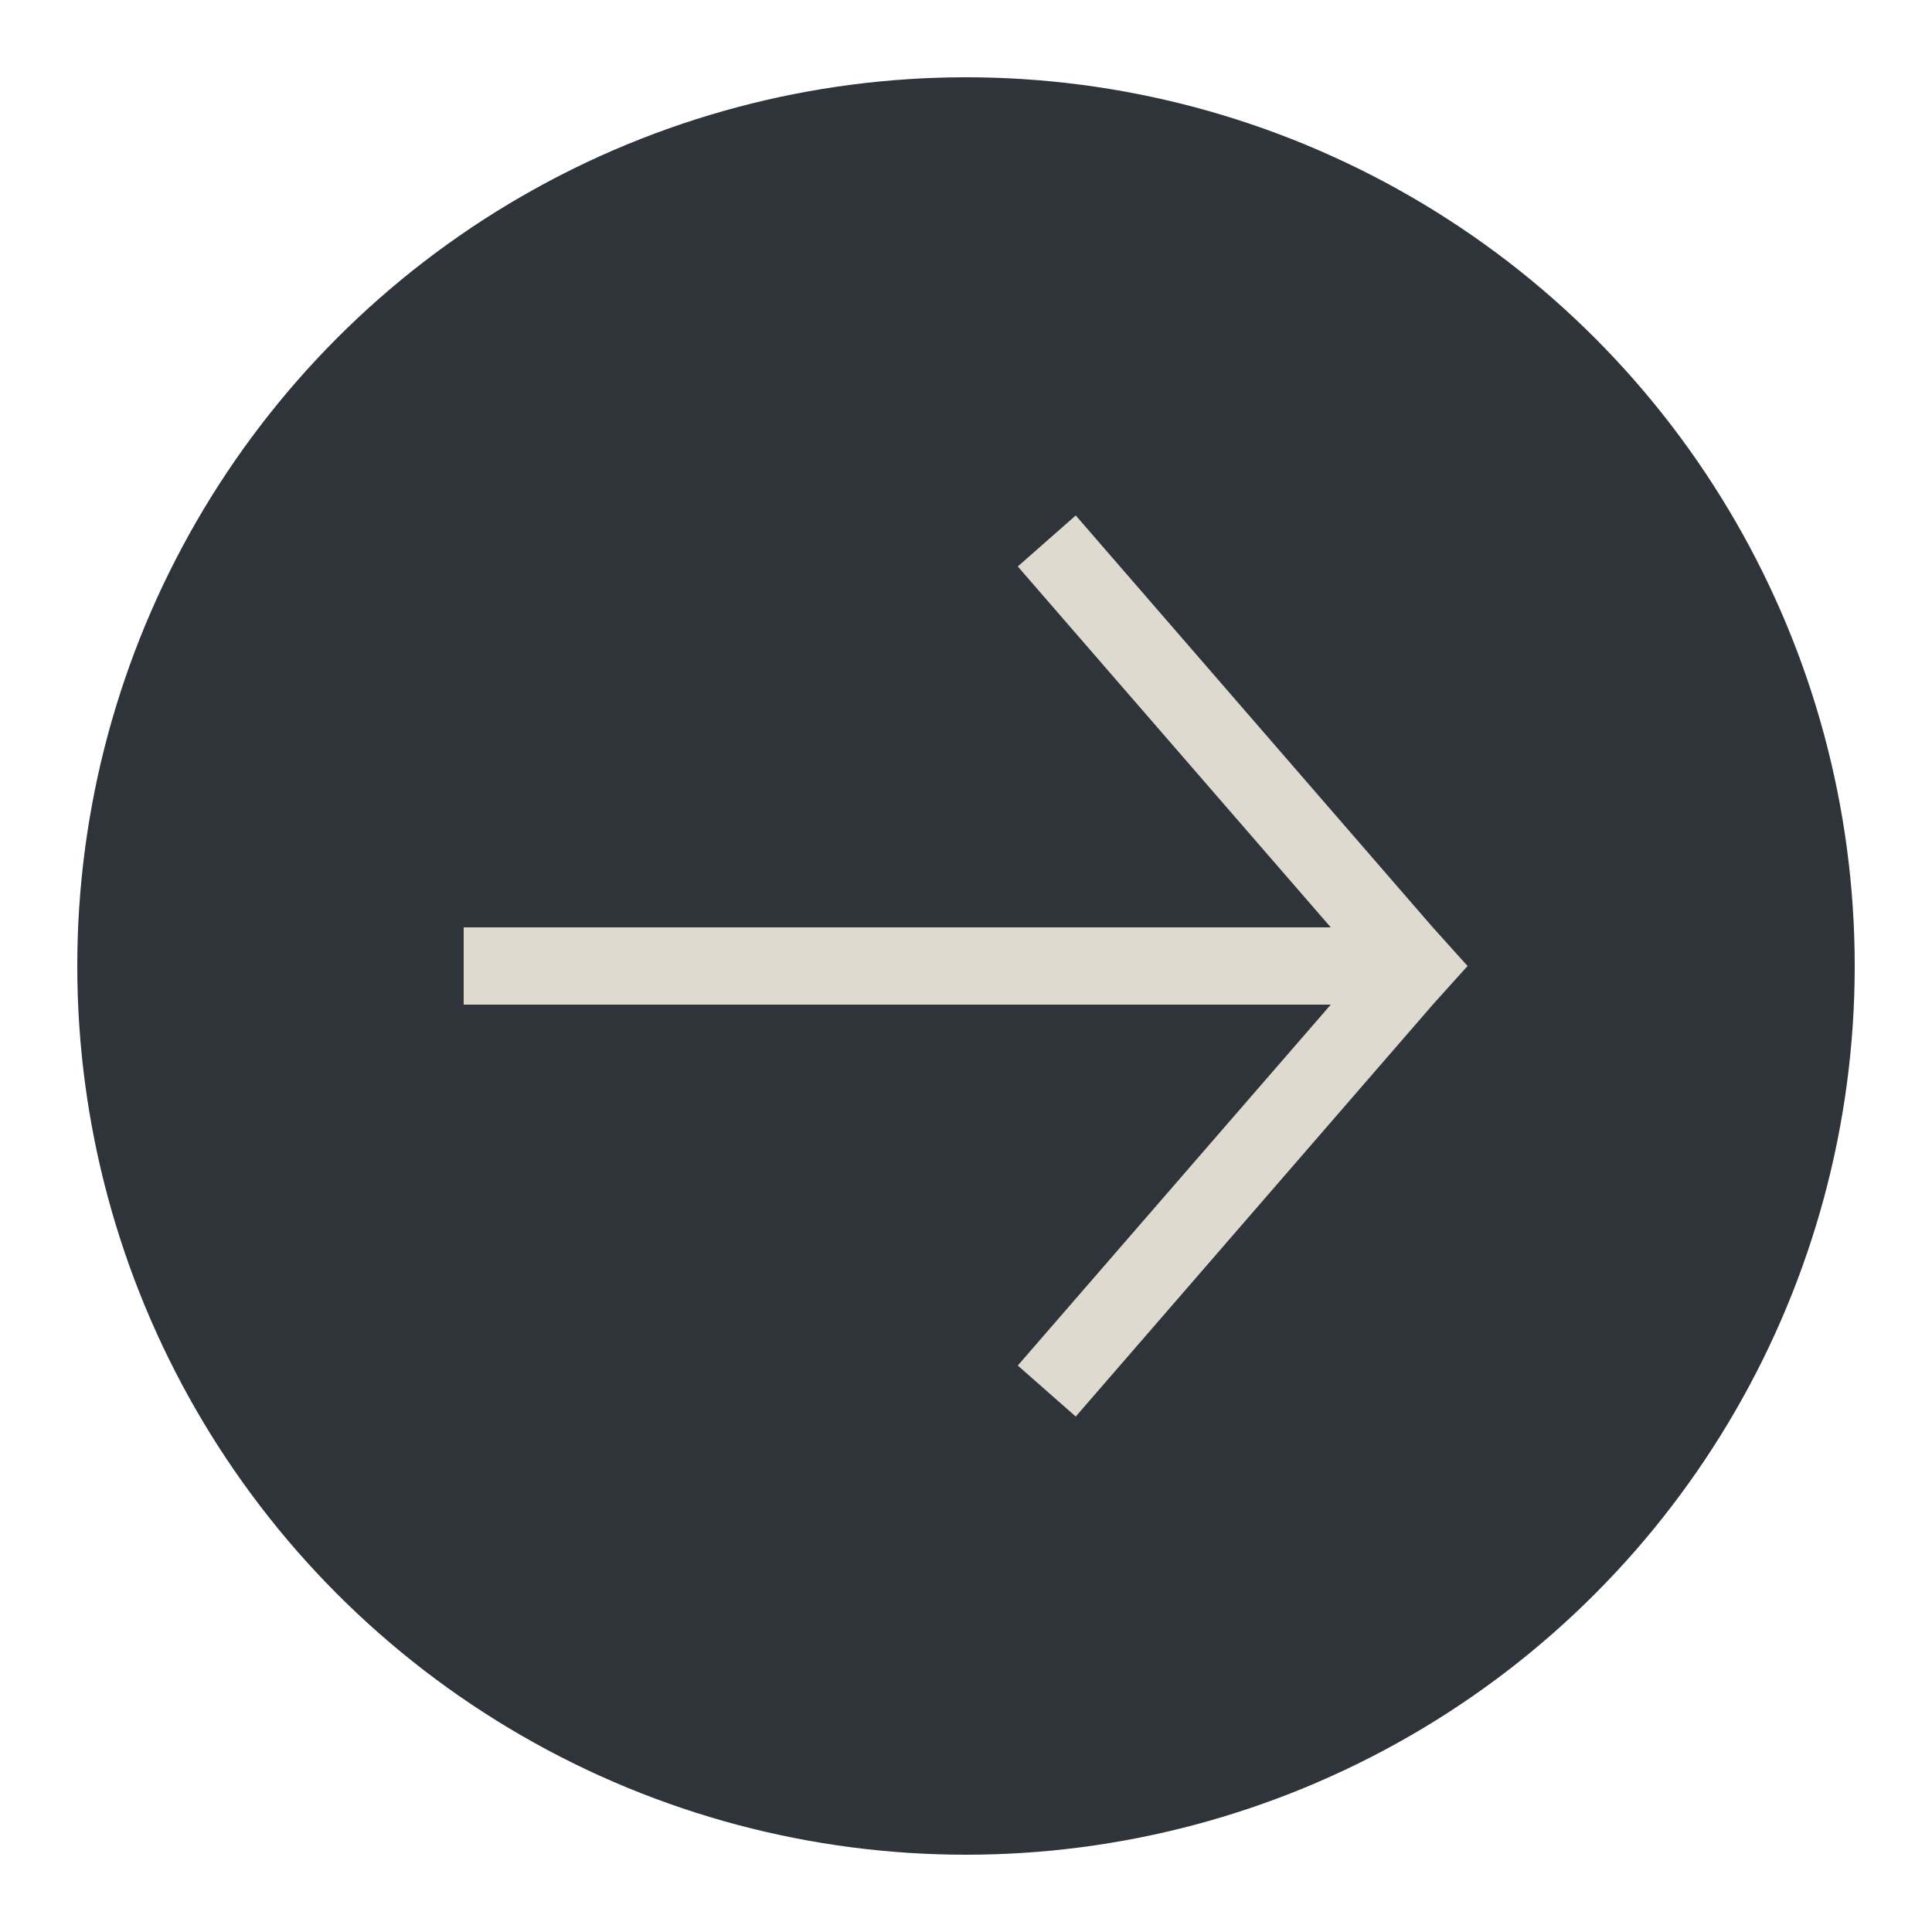<?xml version="1.0" encoding="utf-8"?>
<!-- Generator: Adobe Illustrator 18.1.0, SVG Export Plug-In . SVG Version: 6.00 Build 0)  -->
<!DOCTYPE svg PUBLIC "-//W3C//DTD SVG 1.1//EN" "http://www.w3.org/Graphics/SVG/1.1/DTD/svg11.dtd">
<svg version="1.1" id="Layer_1" xmlns="http://www.w3.org/2000/svg" xmlns:xlink="http://www.w3.org/1999/xlink" x="0px" y="0px"
	 viewBox="0 0 25 25" style="enable-background:new 0 0 25 25;" xml:space="preserve">
<circle style="fill:#2F343A;stroke:#2F343A;stroke-miterlimit:10;" cx="12.5" cy="12.5" r="11"/>
<polygon style="fill:#dedad0;" fill="#fff" points="6,13 17.22,13 13.17,17.67 13.92,18.33 18.54,13 18.99,12.5 18.54,12 13.92,6.67 13.17,7.33 
	17.22,12 6,12 "/>
</svg>
